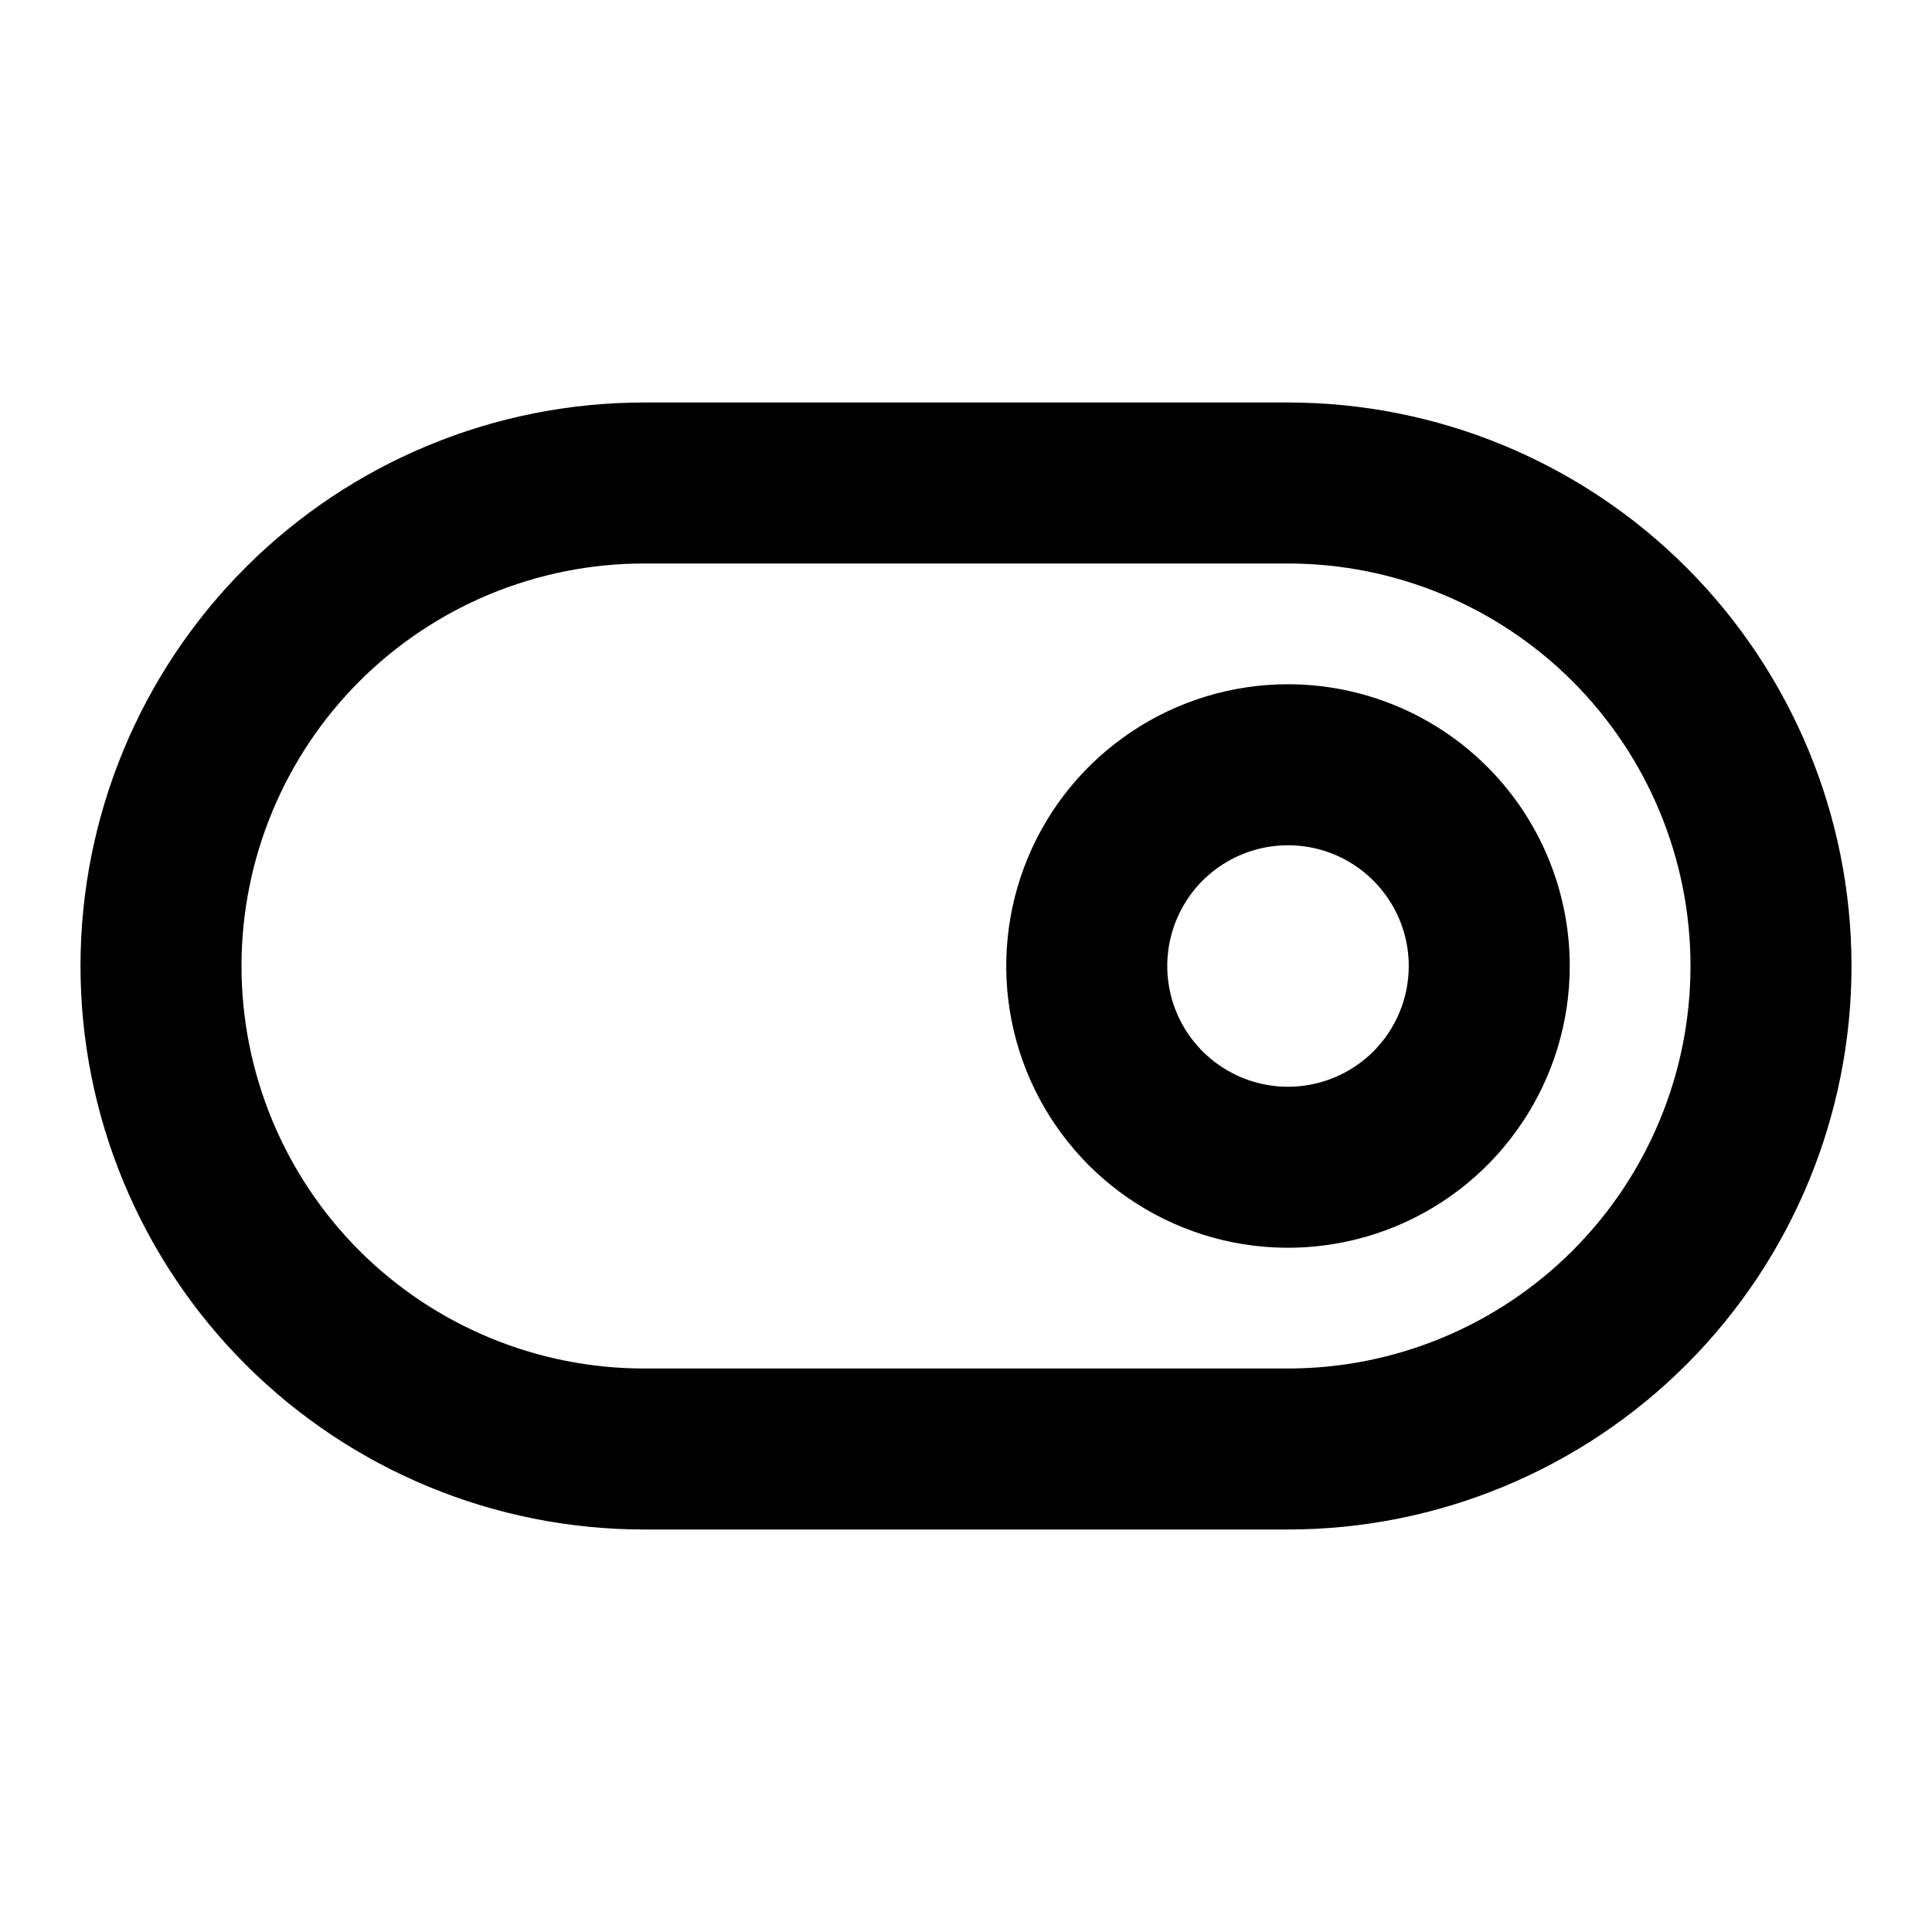 <svg width="24" height="24" viewBox="0 0 24 24" fill="none" xmlns="http://www.w3.org/2000/svg">
<path d="M16 8.5C15.308 8.5 14.631 8.705 14.056 9.09C13.48 9.474 13.031 10.021 12.766 10.661C12.502 11.3 12.432 12.004 12.567 12.683C12.702 13.362 13.036 13.985 13.525 14.475C14.015 14.964 14.638 15.298 15.317 15.433C15.996 15.568 16.7 15.498 17.339 15.234C17.979 14.969 18.526 14.52 18.91 13.944C19.295 13.369 19.5 12.692 19.5 12C19.5 11.072 19.131 10.181 18.475 9.525C17.819 8.869 16.928 8.5 16 8.5ZM16 13.5C15.703 13.5 15.413 13.412 15.167 13.247C14.92 13.082 14.728 12.848 14.614 12.574C14.501 12.3 14.471 11.998 14.529 11.707C14.587 11.416 14.73 11.149 14.939 10.939C15.149 10.73 15.416 10.587 15.707 10.529C15.998 10.471 16.3 10.501 16.574 10.614C16.848 10.728 17.082 10.92 17.247 11.167C17.412 11.413 17.5 11.703 17.5 12C17.5 12.398 17.342 12.779 17.061 13.061C16.779 13.342 16.398 13.5 16 13.5ZM16 5H8C6.143 5 4.363 5.737 3.05 7.05C1.738 8.363 1 10.143 1 12C1 13.857 1.738 15.637 3.05 16.95C4.363 18.262 6.143 19 8 19H16C17.857 19 19.637 18.262 20.95 16.95C22.262 15.637 23 13.857 23 12C23 10.143 22.262 8.363 20.95 7.05C19.637 5.737 17.857 5 16 5ZM16 17H8C6.674 17 5.402 16.473 4.464 15.536C3.527 14.598 3 13.326 3 12C3 10.674 3.527 9.402 4.464 8.464C5.402 7.527 6.674 7 8 7H16C17.326 7 18.598 7.527 19.535 8.464C20.473 9.402 21 10.674 21 12C21 13.326 20.473 14.598 19.535 15.536C18.598 16.473 17.326 17 16 17Z" fill="current"/>
</svg>
